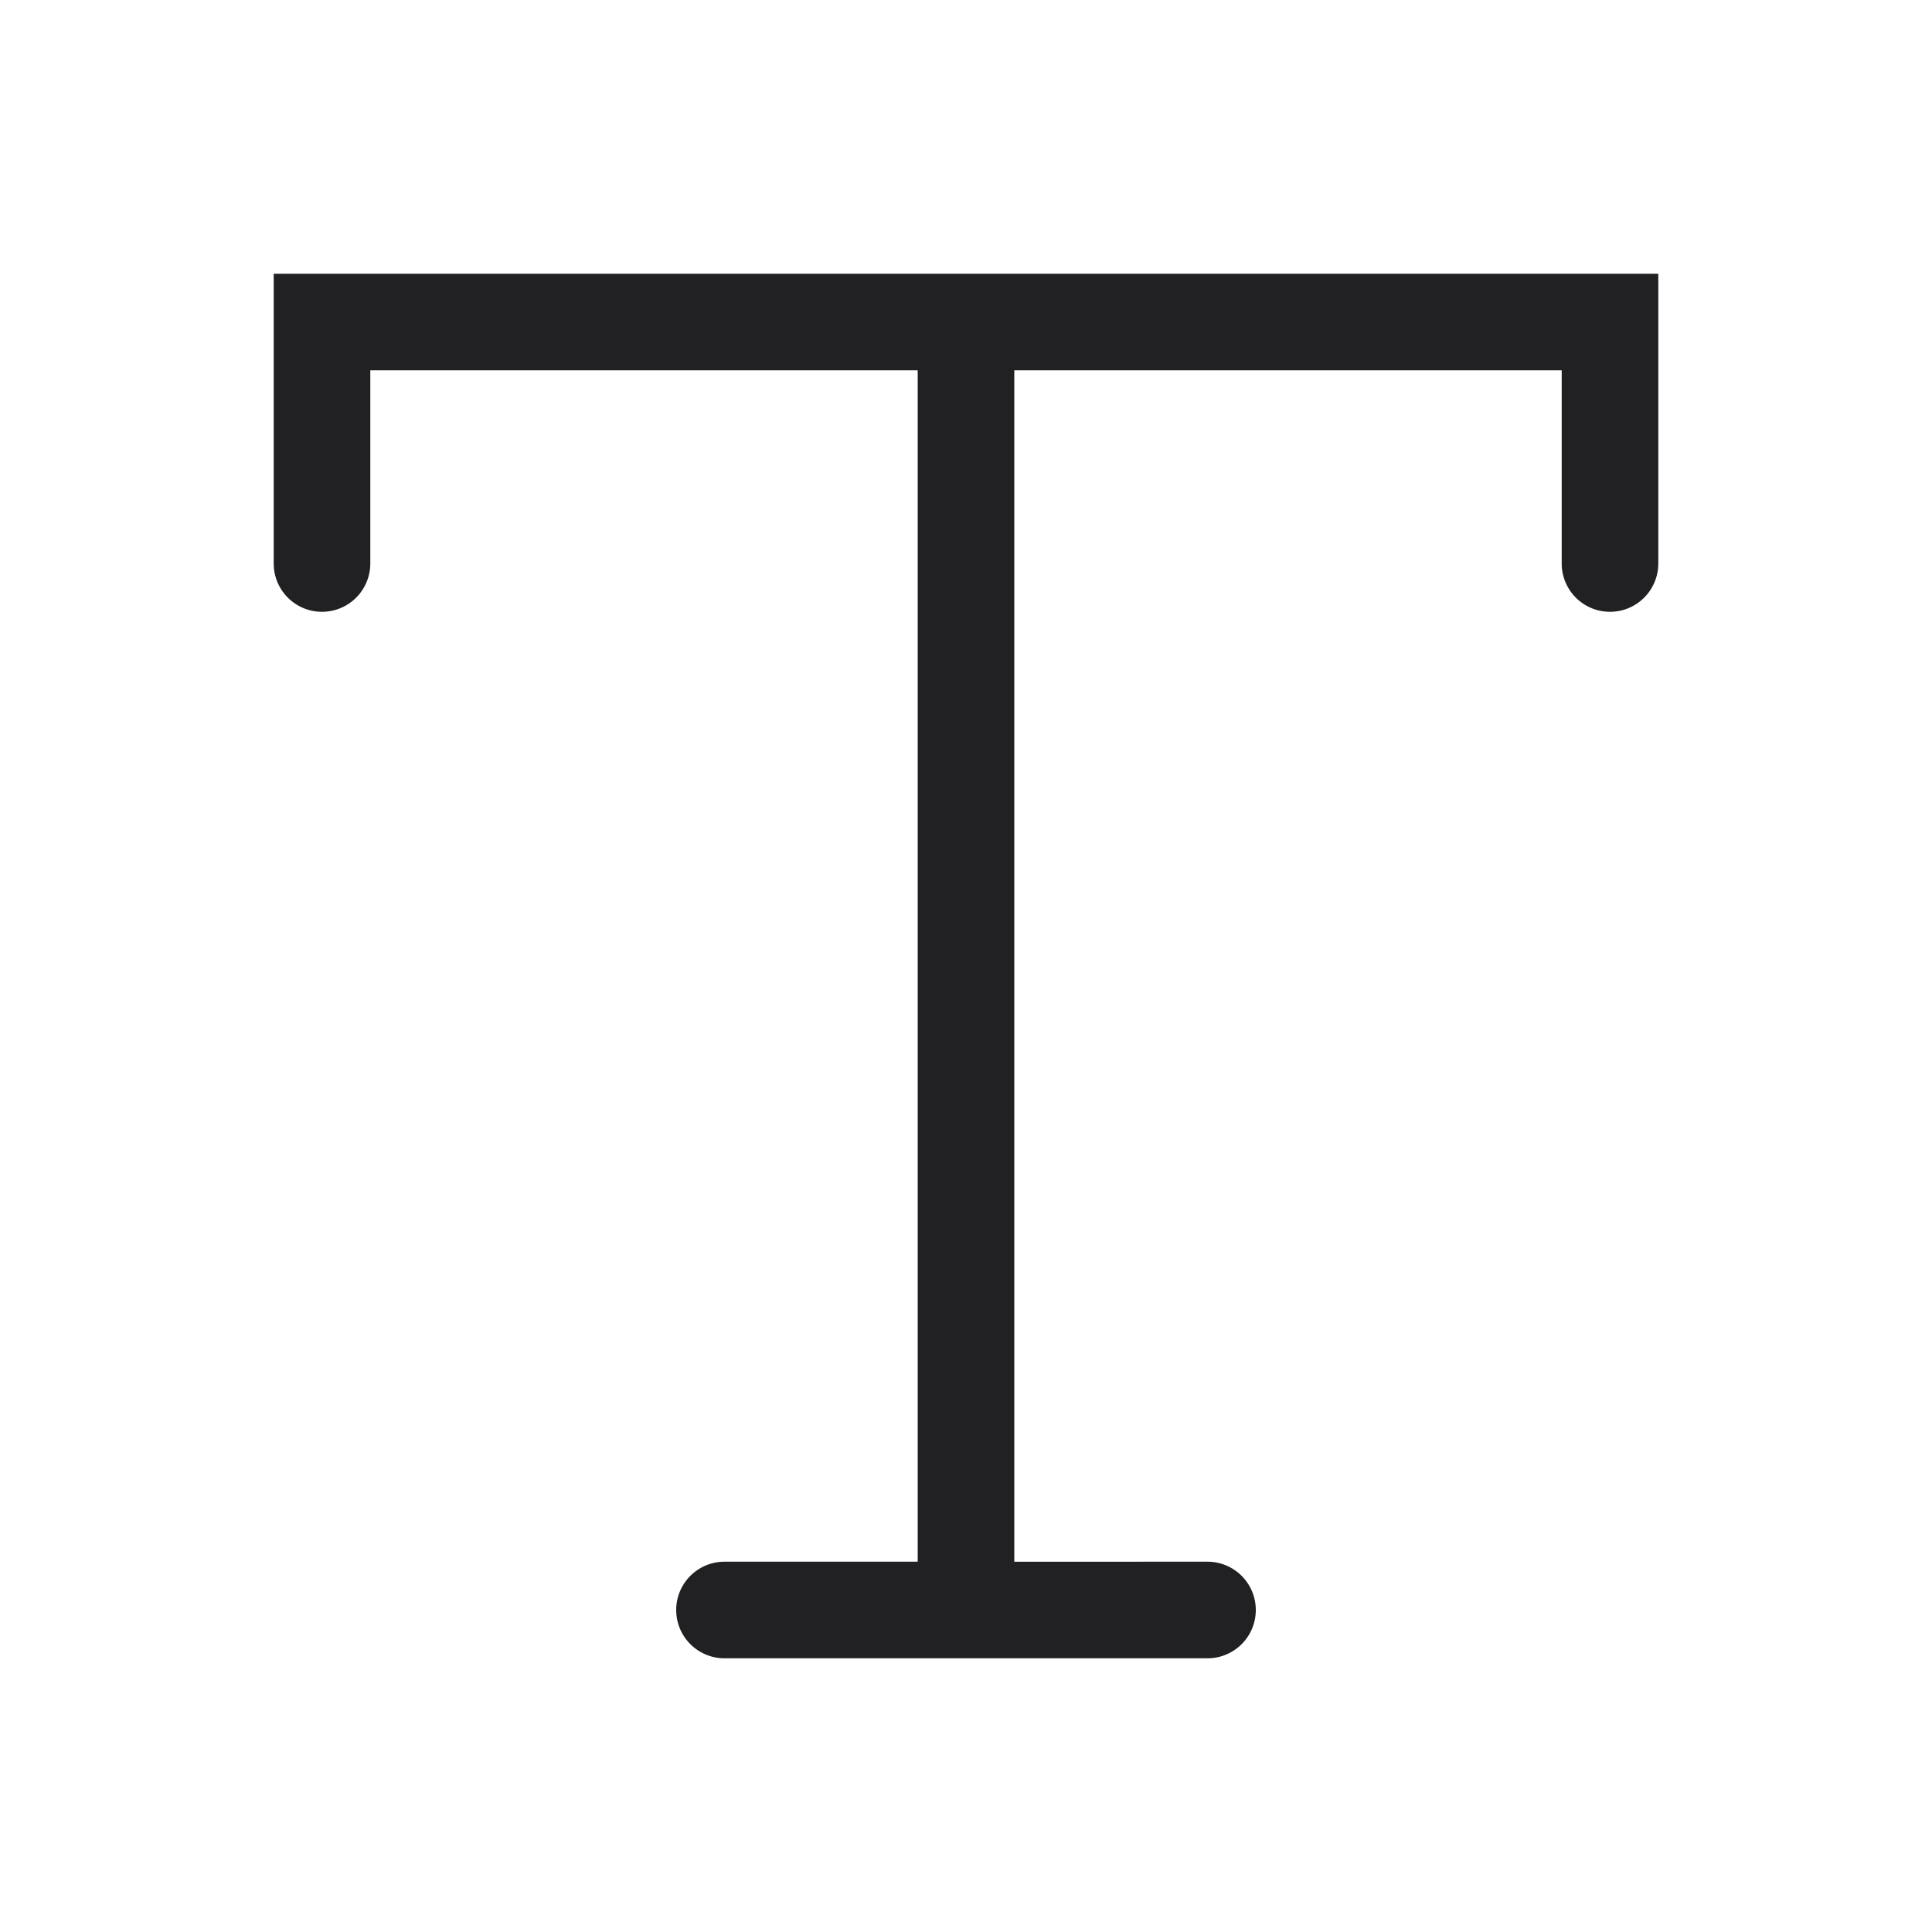 <svg xmlns="http://www.w3.org/2000/svg" width="24" height="24" fill="none"><path fill="#212124" d="M3.4 3.4h17.2V7a.6.6 0 1 1-1.2 0V4.6h-6.8v14.8H15a.6.6 0 1 1 0 1.2H9a.6.6 0 1 1 0-1.2h2.4V4.6H4.6V7a.6.6 0 0 1-1.2 0V3.4Z"/></svg>